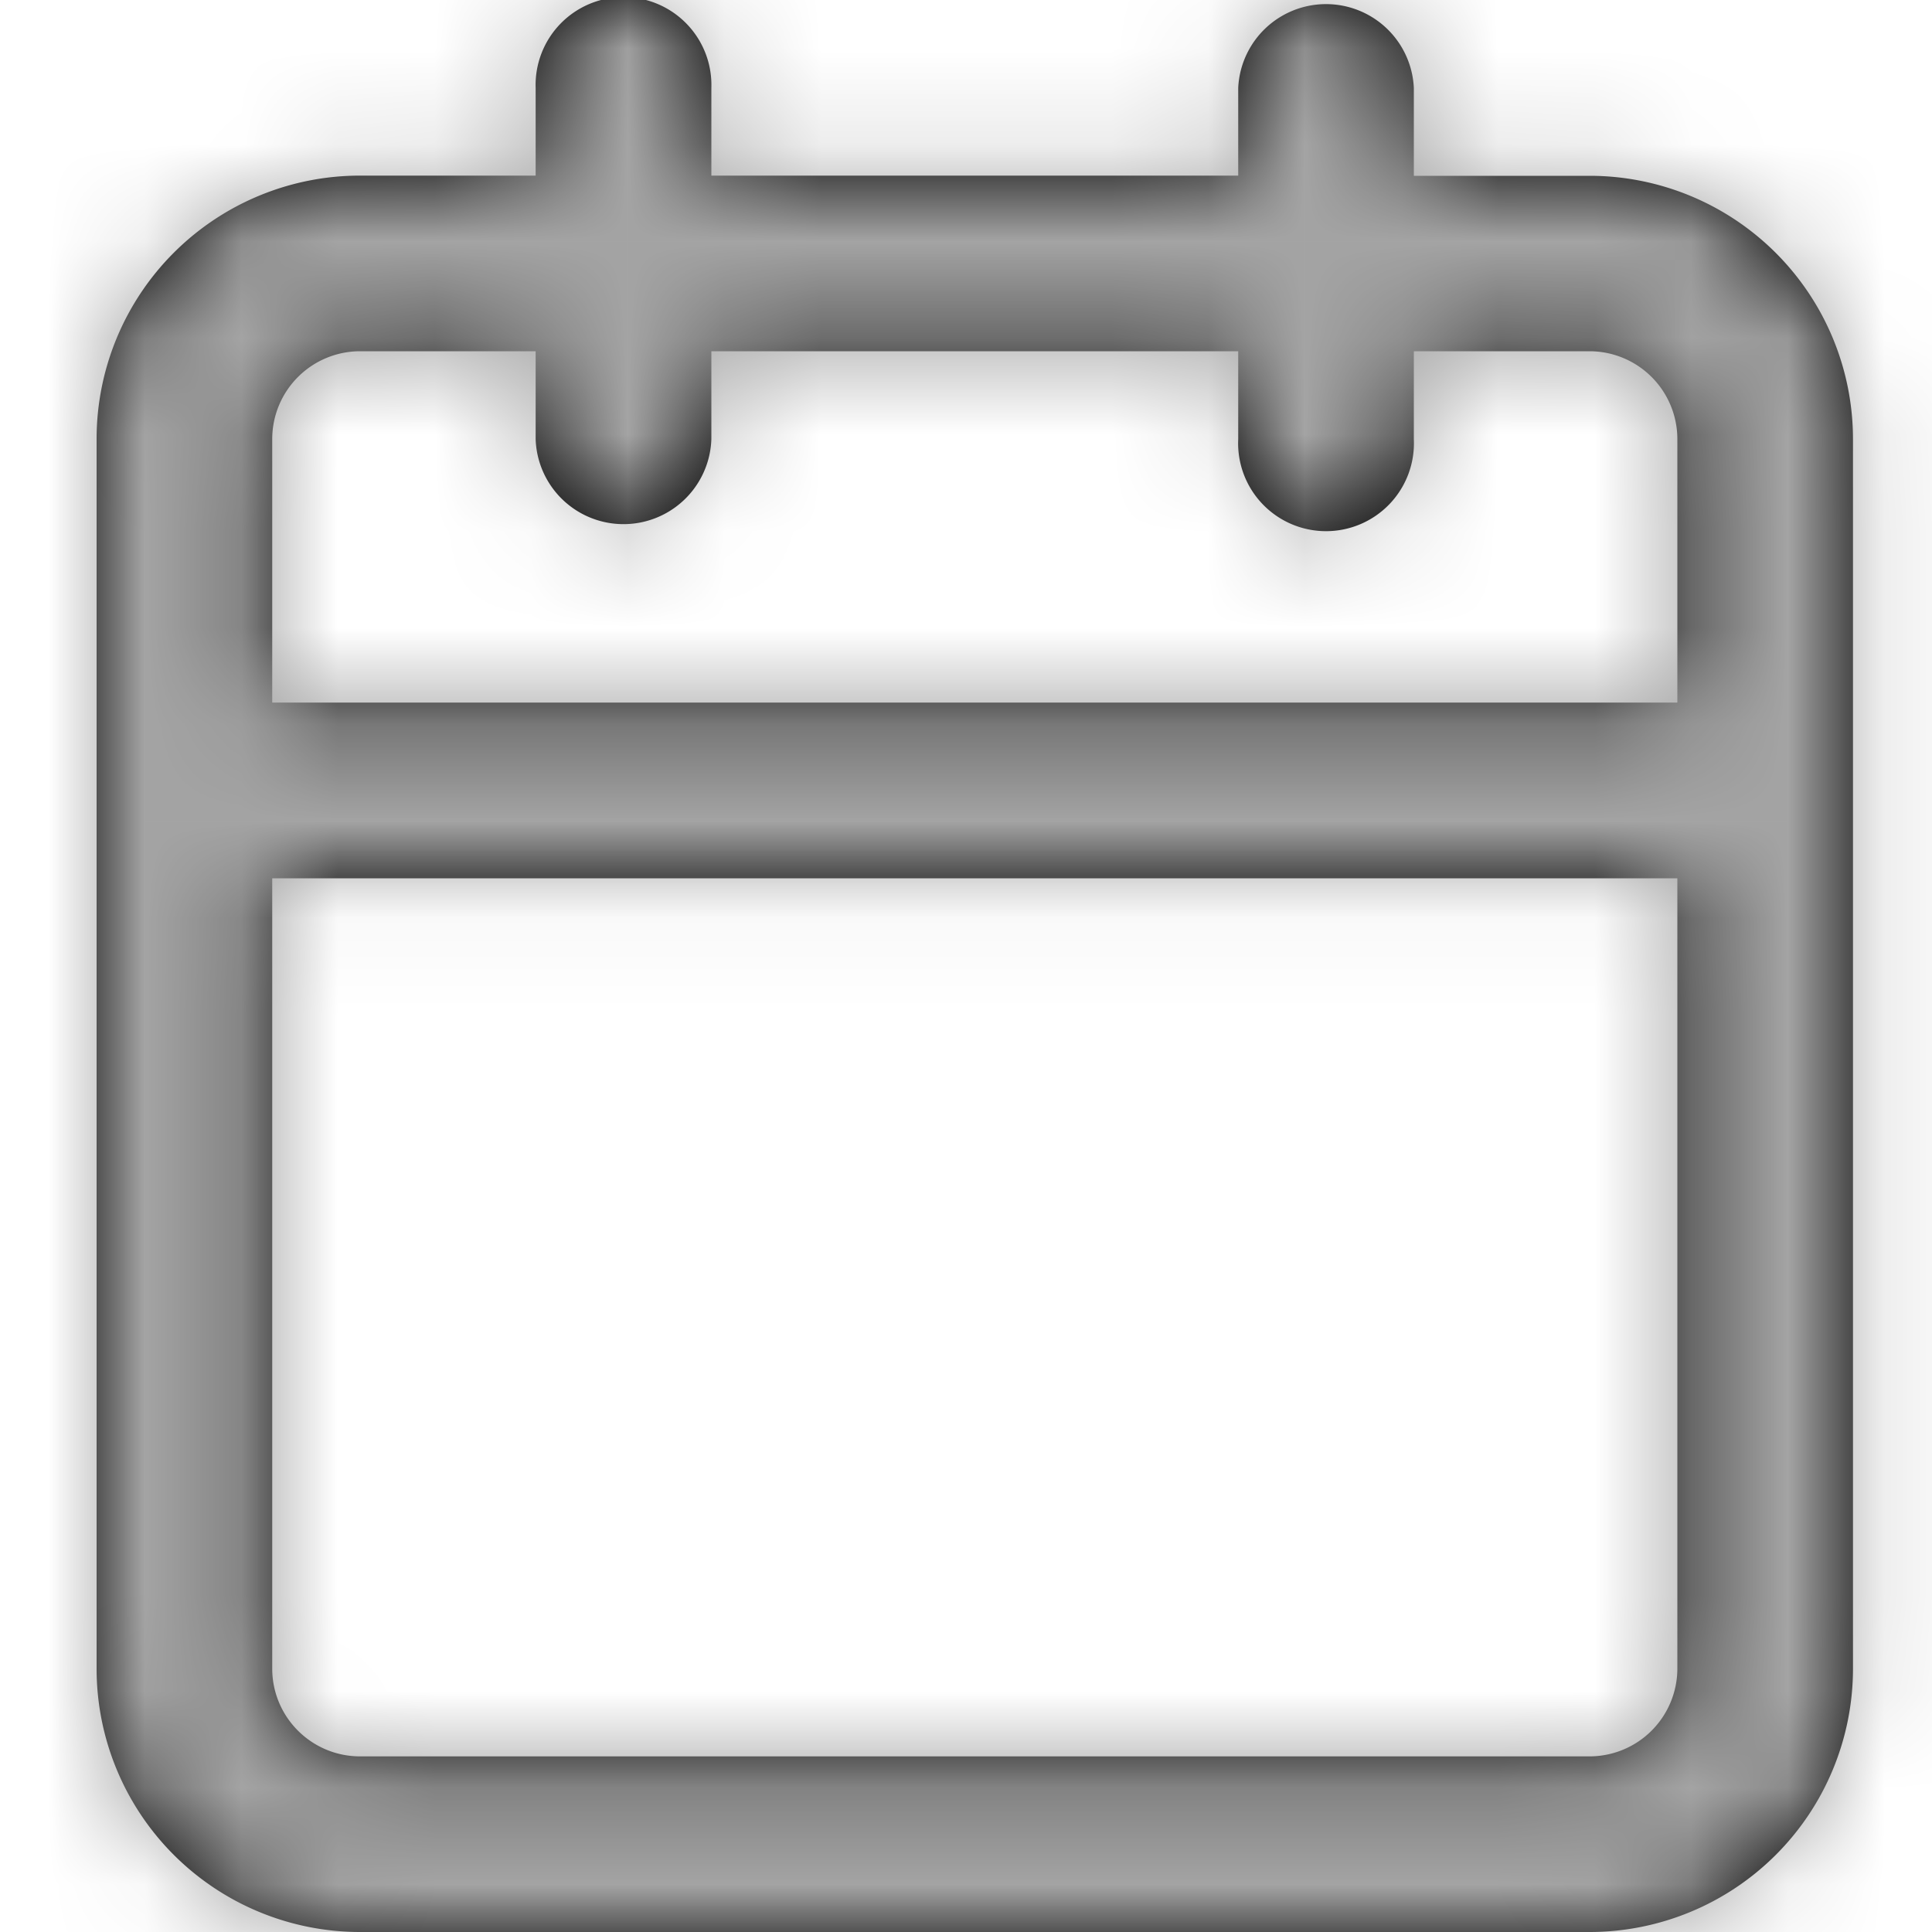 <svg xmlns="http://www.w3.org/2000/svg" xmlns:xlink="http://www.w3.org/1999/xlink" width="14" height="14" viewBox="0 0 20 20">
    <defs>
        <path id="a" d="M2.818 7.273h14.546V4.545a.91.91 0 0 0-.91-.909h-1.818v.91a.91.91 0 1 1-1.818 0v-.91H7.364v.91a.91.91 0 0 1-1.819 0v-.91H3.727a.91.91 0 0 0-.909.91v2.727zm0 1.818v8.182c0 .502.407.909.91.909h12.727a.91.91 0 0 0 .909-.91V9.092H2.818zm4.546-7.273h5.454V.91a.91.91 0 0 1 1.818 0v.91h1.819a2.727 2.727 0 0 1 2.727 2.726v12.728A2.727 2.727 0 0 1 16.455 20H3.727A2.727 2.727 0 0 1 1 17.273V4.545a2.727 2.727 0 0 1 2.727-2.727h1.818V.91a.91.91 0 1 1 1.819 0v.91z"/>
    </defs>
    <g fill="none" fill-rule="evenodd">
        <mask id="b" fill="#fff">
            <use xlink:href="#a"/>
        </mask>
        <use fill="#000" fill-rule="nonzero" xlink:href="#a"/>
        <g fill="#A4A4A4" mask="url(#b)">
            <path d="M0 0h20v20H0z"/>
        </g>
    </g>
</svg>
